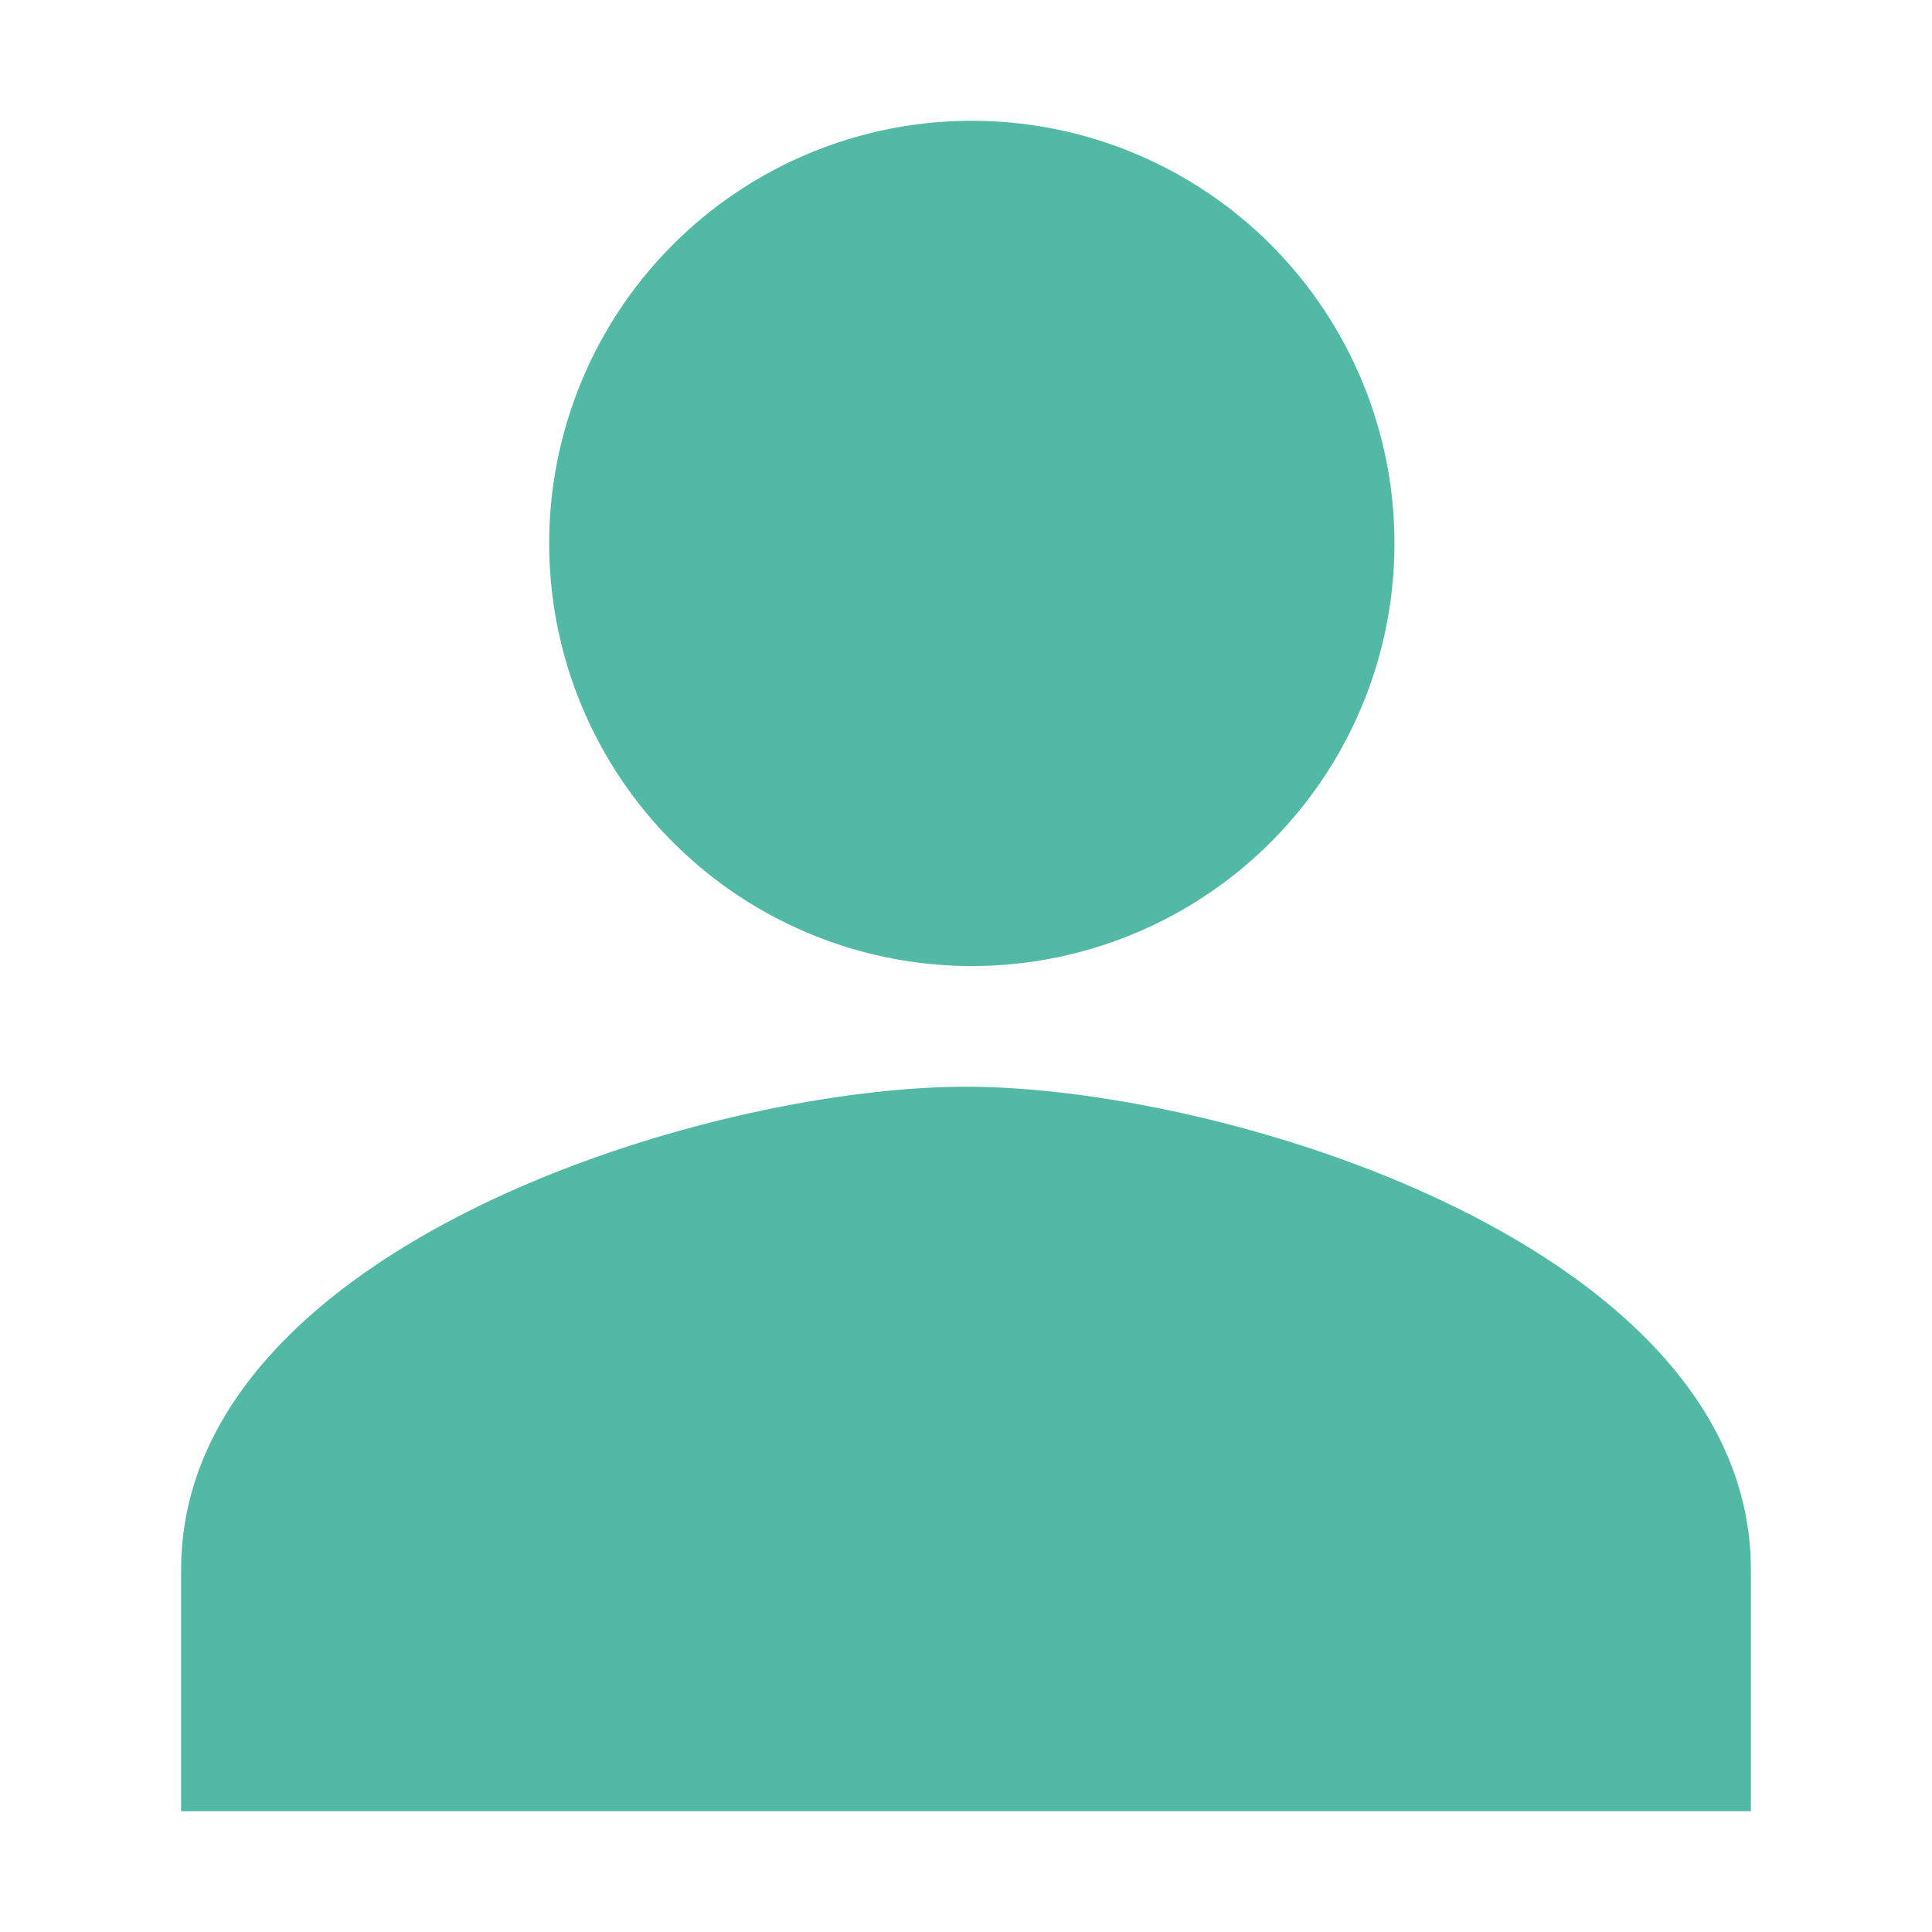 <svg width="46" height="46" fill="#52B9A5" viewBox="0 0 24 24" xmlns="http://www.w3.org/2000/svg">
   <path d="M12 12a5.25 5.25 0 1 0 0-10.499A5.25 5.25 0 0 0 12 12Zm0 1.5c-3.254 0-9.75 2.01-9.75 6v3h19.5v-3c0-3.99-6.496-6-9.75-6Z"></path>
</svg>